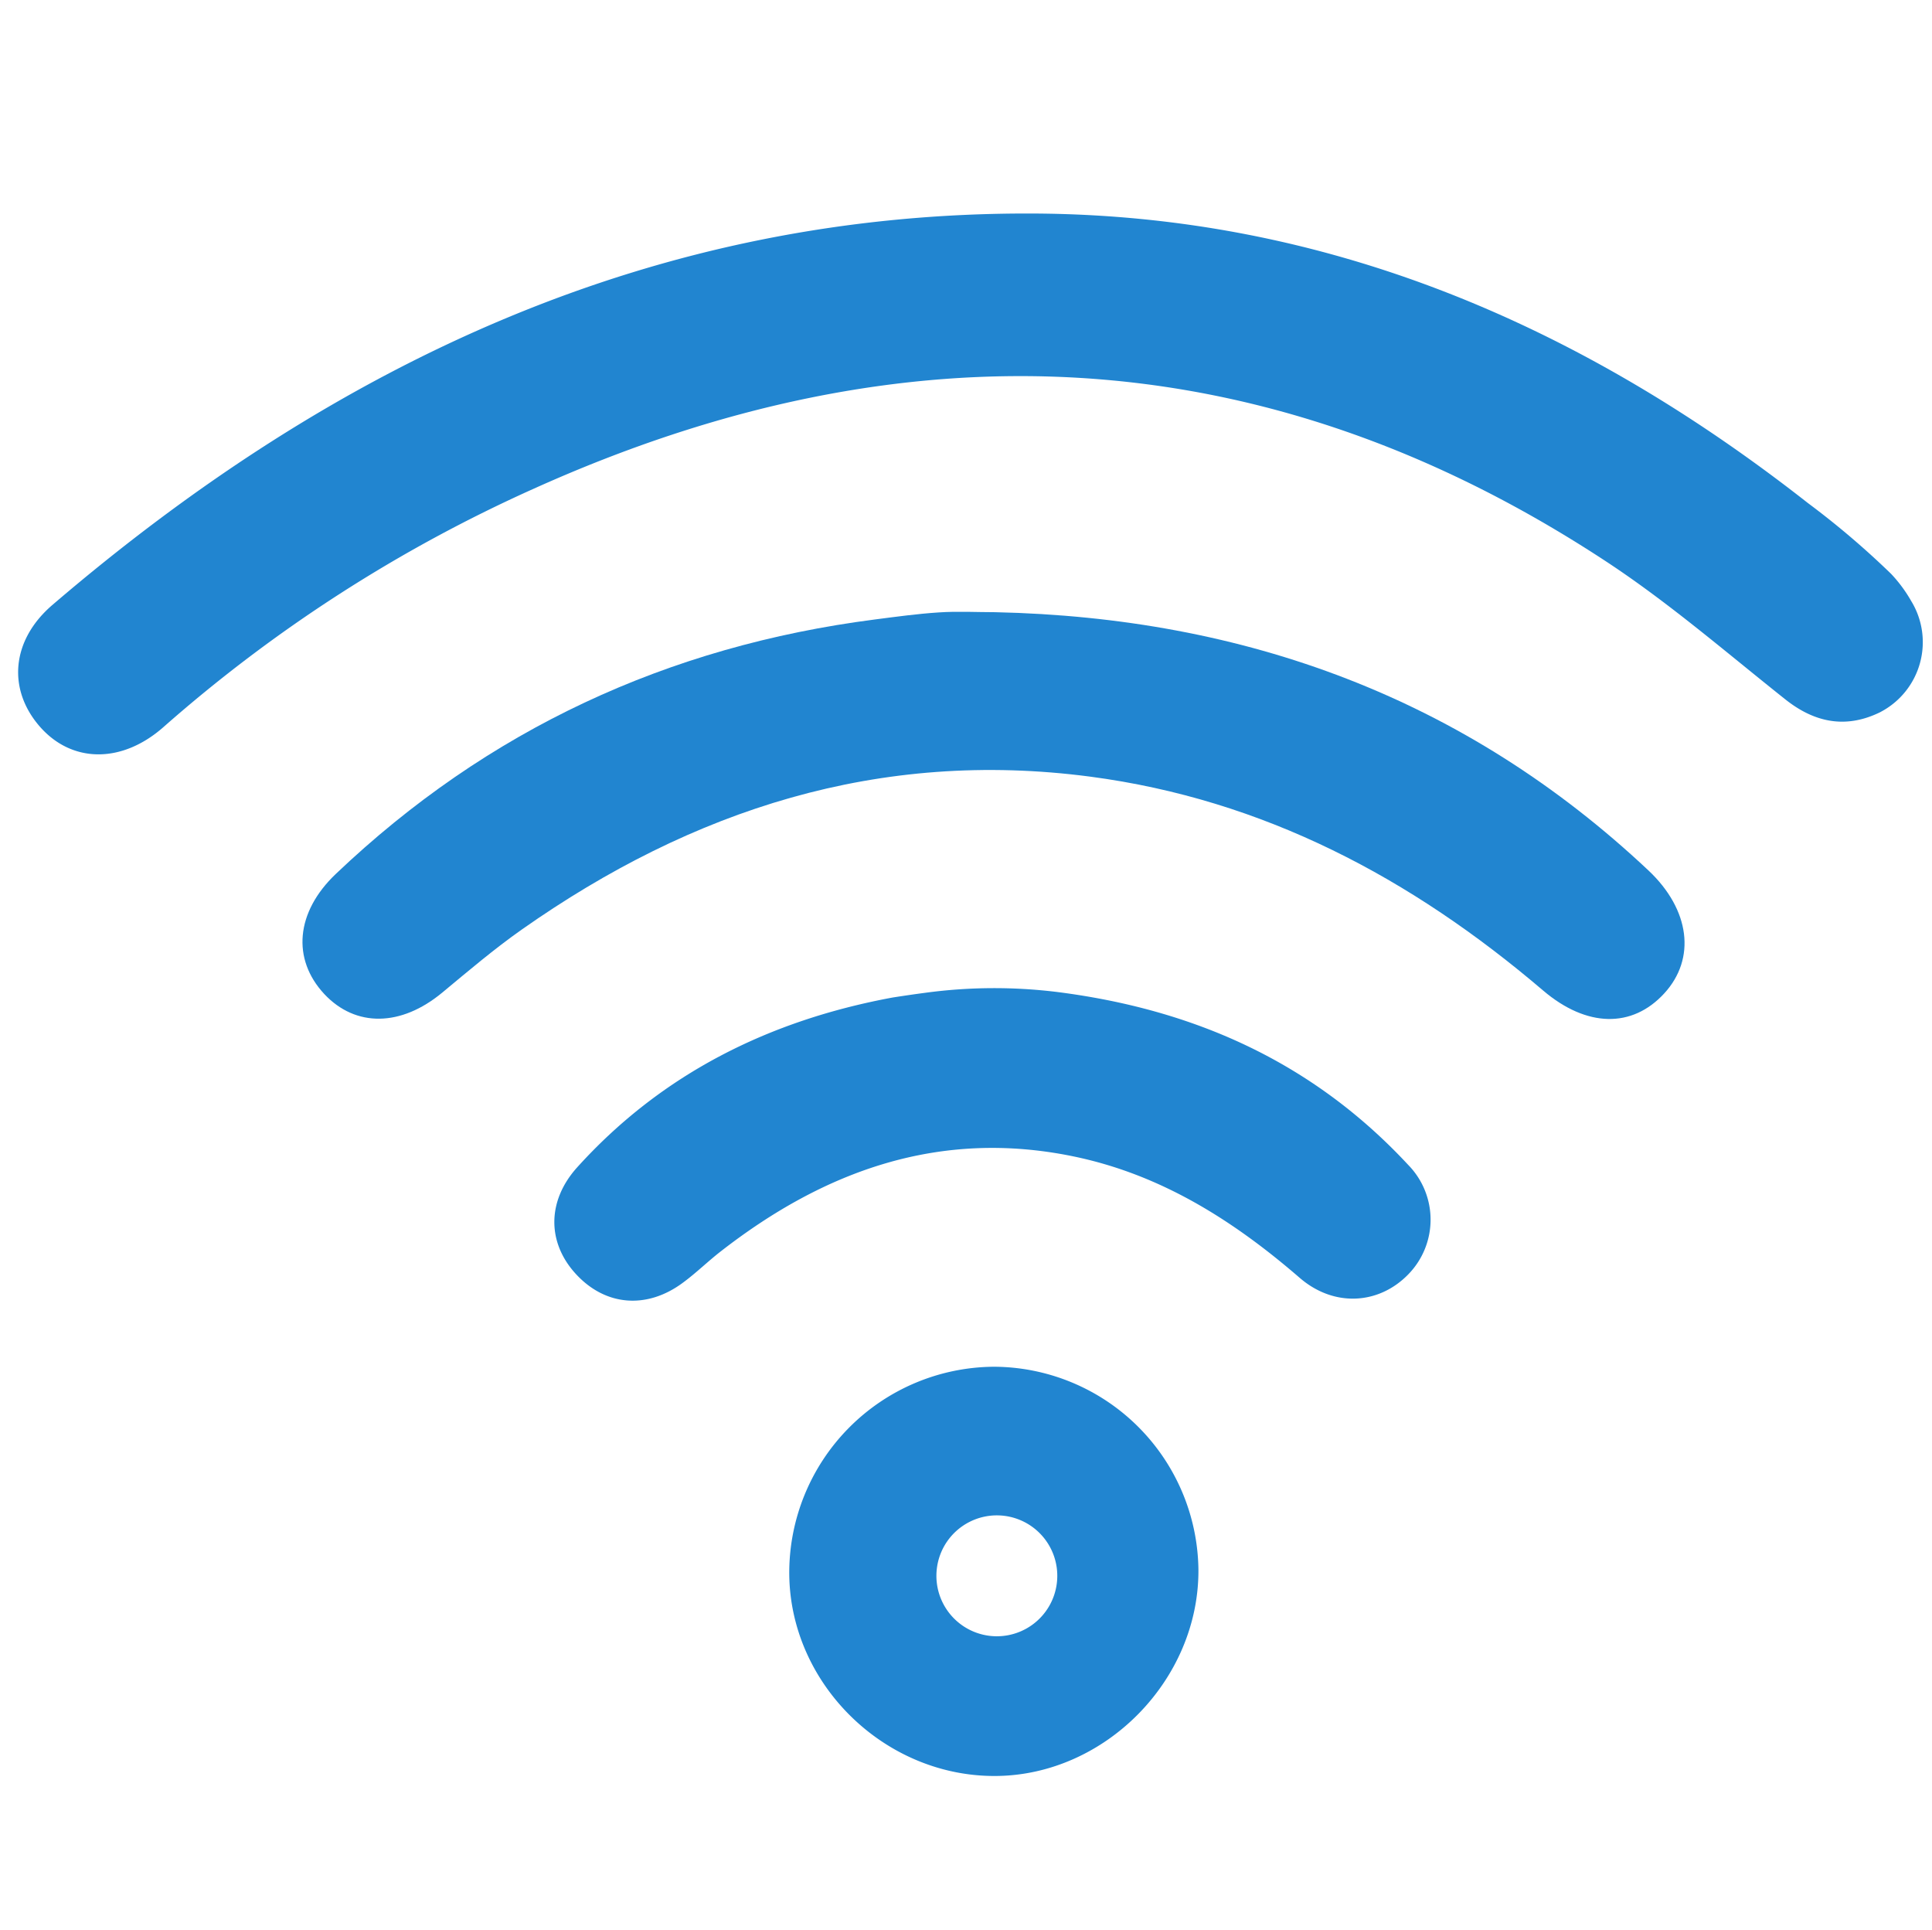 <?xml version="1.0" encoding="UTF-8" standalone="no"?>
<svg
   xmlns:dc="http://purl.org/dc/elements/1.1/"
   xmlns:cc="http://creativecommons.org/ns#"
   xmlns:rdf="http://www.w3.org/1999/02/22-rdf-syntax-ns#"
   xmlns:svg="http://www.w3.org/2000/svg"
   xmlns="http://www.w3.org/2000/svg"
   xmlns:sodipodi="http://sodipodi.sourceforge.net/DTD/sodipodi-0.dtd"
   xmlns:inkscape="http://www.inkscape.org/namespaces/inkscape"
   id="Layer_1"
   data-name="Layer 1"
   viewBox="0 0 255.73 255.47"
   version="1.1"
   sodipodi:docname="EXCELLENT.svg"
   inkscape:version="0.92.5 (2060ec1f9f, 2020-04-08)">
  <sodipodi:namedview
     pagecolor="#ffffff"
     bordercolor="#666666"
     borderopacity="1"
     objecttolerance="10"
     gridtolerance="10"
     guidetolerance="10"
     inkscape:pageopacity="0"
     inkscape:pageshadow="2"
     inkscape:window-width="811"
     inkscape:window-height="764"
     id="namedview19"
     showgrid="false"
     inkscape:zoom="0.92378752"
     inkscape:cx="127.865"
     inkscape:cy="127.735"
     inkscape:window-x="0"
     inkscape:window-y="0"
     inkscape:window-maximized="0"
     inkscape:current-layer="Layer_1" />
  <defs
     id="defs4">
    <style
       id="style2">.cls-1{fill:none;}.cls-2{fill:#9abc22;}</style>
  </defs>
  <title
     id="title6">wifi5</title>
  <rect
     class="cls-1"
     width="255.73"
     height="255.47"
     id="rect8" />
  <path
     class="cls-2"
     d="M252.89,79.65a10.43,10.43,0,0,1-4,14.67l-.11.06c-4.48,2.19-8.61,1.42-12.53-1.69-7.82-6.21-15.41-12.79-23.73-18.26-45.46-29.88-93-31.71-142-9.61A194.31,194.31,0,0,0,21.55,96.35c-5.53,4.87-12.17,4.78-16.41-.13s-3.71-11.35,1.67-16c37.45-32.09,79.9-52.13,130.11-51.84,38.62.23,72.26,14.74,102.31,38.32a111.35,111.35,0,0,1,11,9.36A18.7,18.7,0,0,1,252.89,79.65Z"
     transform="translate(0.08 -0.12)"
     id="path10"
     style="fill:#2185d0;fill-opacity:1" />
  <path
     class="cls-2"
     d="M131.66,81.14c33,.72,62.18,11.34,86.48,34.2,5.47,5.16,6.31,11.64,2.06,16.26s-10.26,4.5-16-.37c-17.45-14.89-37-25.3-60-28.33-27.88-3.66-52.61,4.35-75.2,20.23-3.67,2.58-7.1,5.5-10.56,8.37C53,136,47,136.11,42.84,131.67c-4.3-4.62-3.79-10.83,1.53-15.89C64.44,96.69,88.32,85.63,115.75,82.1c2.8-.36,5.61-.75,8.43-.93C126.66,81,129.17,81.14,131.66,81.14Z"
     transform="translate(0.08 -0.12)"
     id="path12"
     style="fill:#2185d0;fill-opacity:1" />
  <path
     class="cls-2"
     d="M122.39,131.51a68.14,68.14,0,0,1,17.59-.09c17.61,2.26,33.46,9,46.35,22.88a10.35,10.35,0,0,1,0,14.47c-3.88,4-9.82,4.4-14.38.46-8.81-7.62-18.41-13.7-30-16.08-17.59-3.61-32.8,1.84-46.56,12.53-1.71,1.32-3.26,2.85-5,4.14C85.57,173.45,80,173,76.06,168.63c-3.69-4.09-3.76-9.54.24-14,11.24-12.44,25.47-19.48,41.8-22.5C119.52,131.91,120.94,131.7,122.39,131.51Z"
     transform="translate(0.08 -0.12)"
     id="path14"
     style="fill:#2185d0;fill-opacity:1" />
  <path
     class="cls-2"
     d="M131.46,181a27.18,27.18,0,0,1,27.09,26.88c.07,14.58-12.33,27.18-26.83,27.28-14.69.1-27.2-12.12-27.33-26.71A27.28,27.28,0,0,1,131.46,181Zm8.38,27a8,8,0,0,0-15.92-.24,8,8,0,1,0,15.92.24Z"
     transform="translate(0.08 -0.12)"
     id="path16"
     style="fill:#2185d0;fill-opacity:1" />
</svg>
